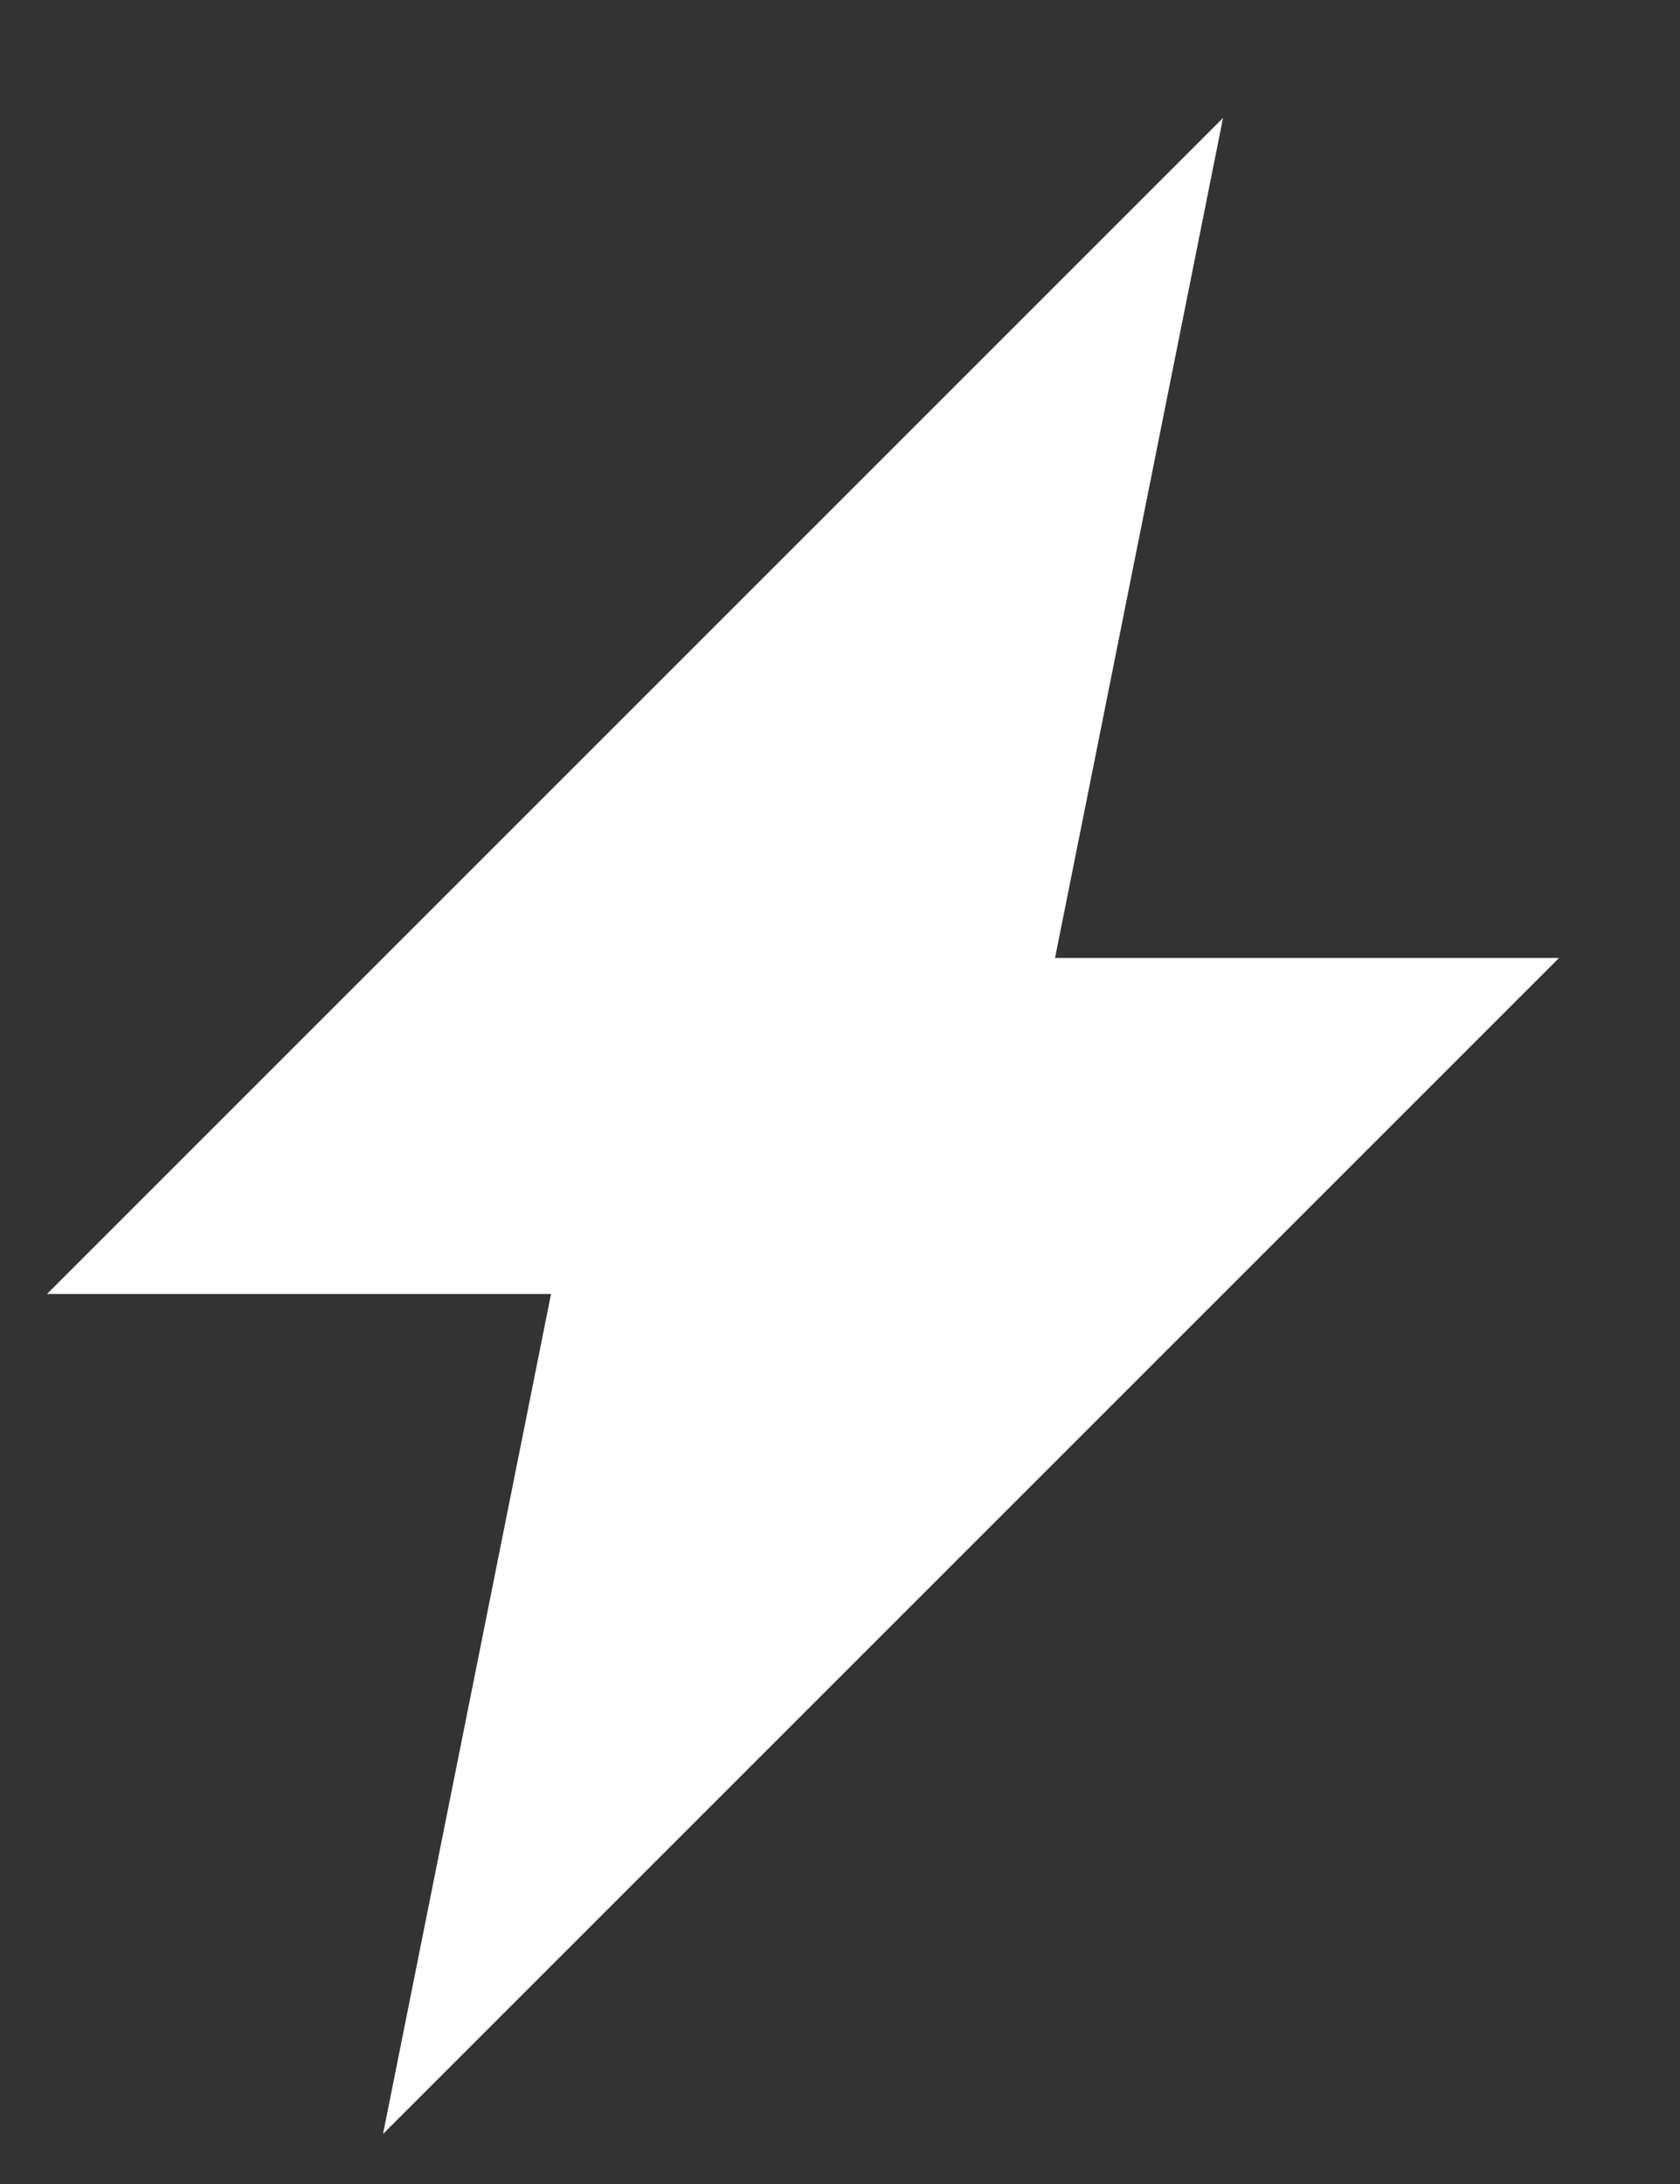 <svg width="10" height="13" viewBox="0 0 10 13" fill="none" xmlns="http://www.w3.org/2000/svg">
<rect x="0" y="0" width="10" height="13" fill="#333333" stroke="none"/>
<path fill-rule="evenodd" clip-rule="evenodd" d="M7.28 0.702L0.28 7.702H3.28L2.28 12.702L9.28 5.702H6.28L7.28 0.702Z" fill="white"/>
</svg>
